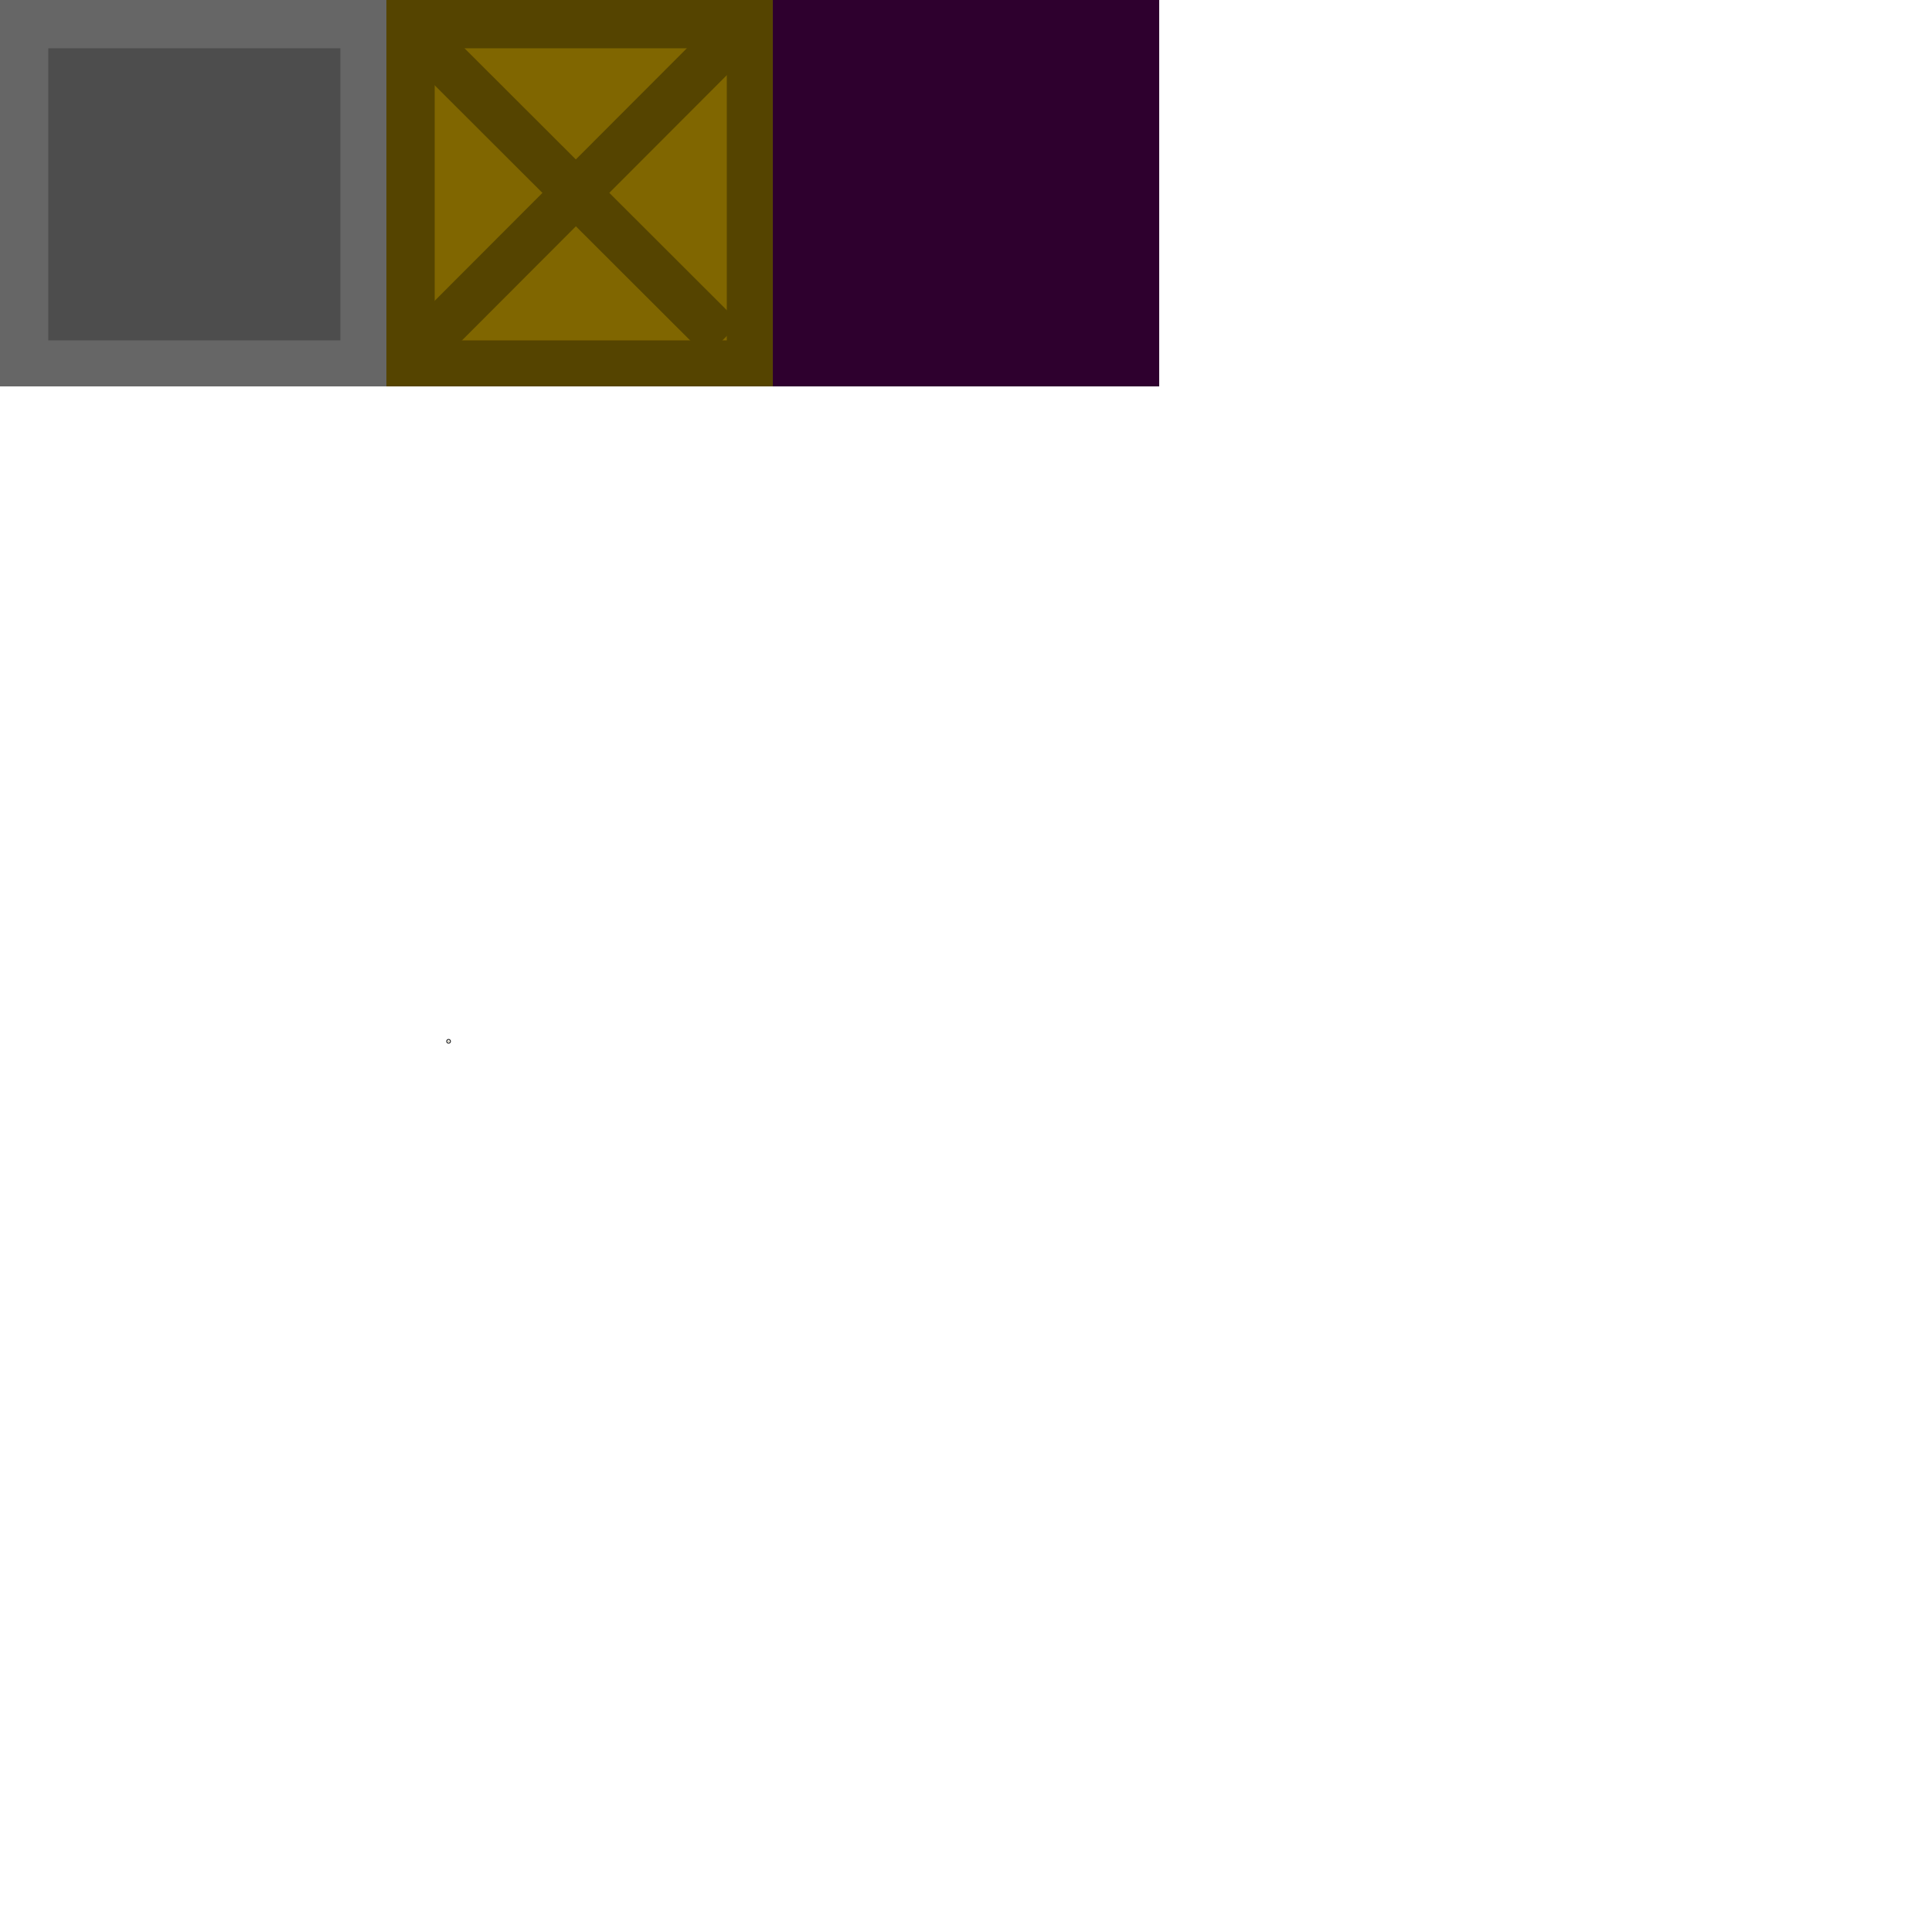 <?xml version="1.0" encoding="UTF-8" standalone="no"?>
<!-- Created with Inkscape (http://www.inkscape.org/) -->

<svg
   width="500"
   height="500"
   viewBox="0 0 132.292 132.292"
   version="1.1"
   id="svg1"
   inkscape:export-filename="../../dead/assets/imgs/map_objects.png"
   inkscape:export-xdpi="384"
   inkscape:export-ydpi="384"
   inkscape:version="1.3.2 (091e20e, 2023-11-25)"
   sodipodi:docname="map_objects.svg"
   xmlns:inkscape="http://www.inkscape.org/namespaces/inkscape"
   xmlns:sodipodi="http://sodipodi.sourceforge.net/DTD/sodipodi-0.dtd"
   xmlns="http://www.w3.org/2000/svg"
   xmlns:svg="http://www.w3.org/2000/svg">
  <sodipodi:namedview
     id="namedview1"
     pagecolor="#505050"
     bordercolor="#eeeeee"
     borderopacity="1"
     inkscape:showpageshadow="0"
     inkscape:pageopacity="0"
     inkscape:pagecheckerboard="0"
     inkscape:deskcolor="#505050"
     inkscape:document-units="mm"
     inkscape:zoom="1.5326361"
     inkscape:cx="259.35706"
     inkscape:cy="147.78459"
     inkscape:window-width="1920"
     inkscape:window-height="1012"
     inkscape:window-x="0"
     inkscape:window-y="0"
     inkscape:window-maximized="1"
     inkscape:current-layer="layer1" />
  <defs
     id="defs1" />
  <g
     inkscape:label="Layer 1"
     inkscape:groupmode="layer"
     id="layer1">
    <rect
       style="fill:#666666;stroke-width:0.28"
       id="rect1"
       width="26.458"
       height="26.458"
       x="0"
       y="-1.7763568e-15" />
    <rect
       style="fill:#4d4d4d;stroke-width:0.212"
       id="rect1-5"
       width="20"
       height="20"
       x="3.307"
       y="3.307" />
    <rect
       style="fill:#554400;stroke-width:0.28"
       id="rect2"
       width="26.458"
       height="26.458"
       x="26.458"
       y="-8.8817842e-16" />
    <rect
       style="fill:#806600;stroke-width:0.212"
       id="rect2-2"
       width="20"
       height="20"
       x="29.766"
       y="3.307" />
    <circle
       id="path3"
       style="fill:#806600;stroke:#000000;stroke-width:0.265"
       cx="30.717"
       cy="71.303"
       r="0.025" />
    <rect
       style="fill:#554400;stroke-width:0.519"
       id="rect8"
       width="3.238"
       height="28.836"
       x="16.898"
       y="22.636"
       transform="rotate(-45.041)" />
    <rect
       style="fill:#554400;stroke-width:0.519"
       id="rect8-7"
       width="3.238"
       height="28.836"
       x="35.615"
       y="-33.161"
       transform="rotate(44.959)" />
    <rect
       style="fill:#2e002e;stroke-width:0.263;fill-opacity:1"
       id="rect3"
       width="26.458"
       height="26.458"
       x="52.917"
       y="0" />
  </g>
</svg>
